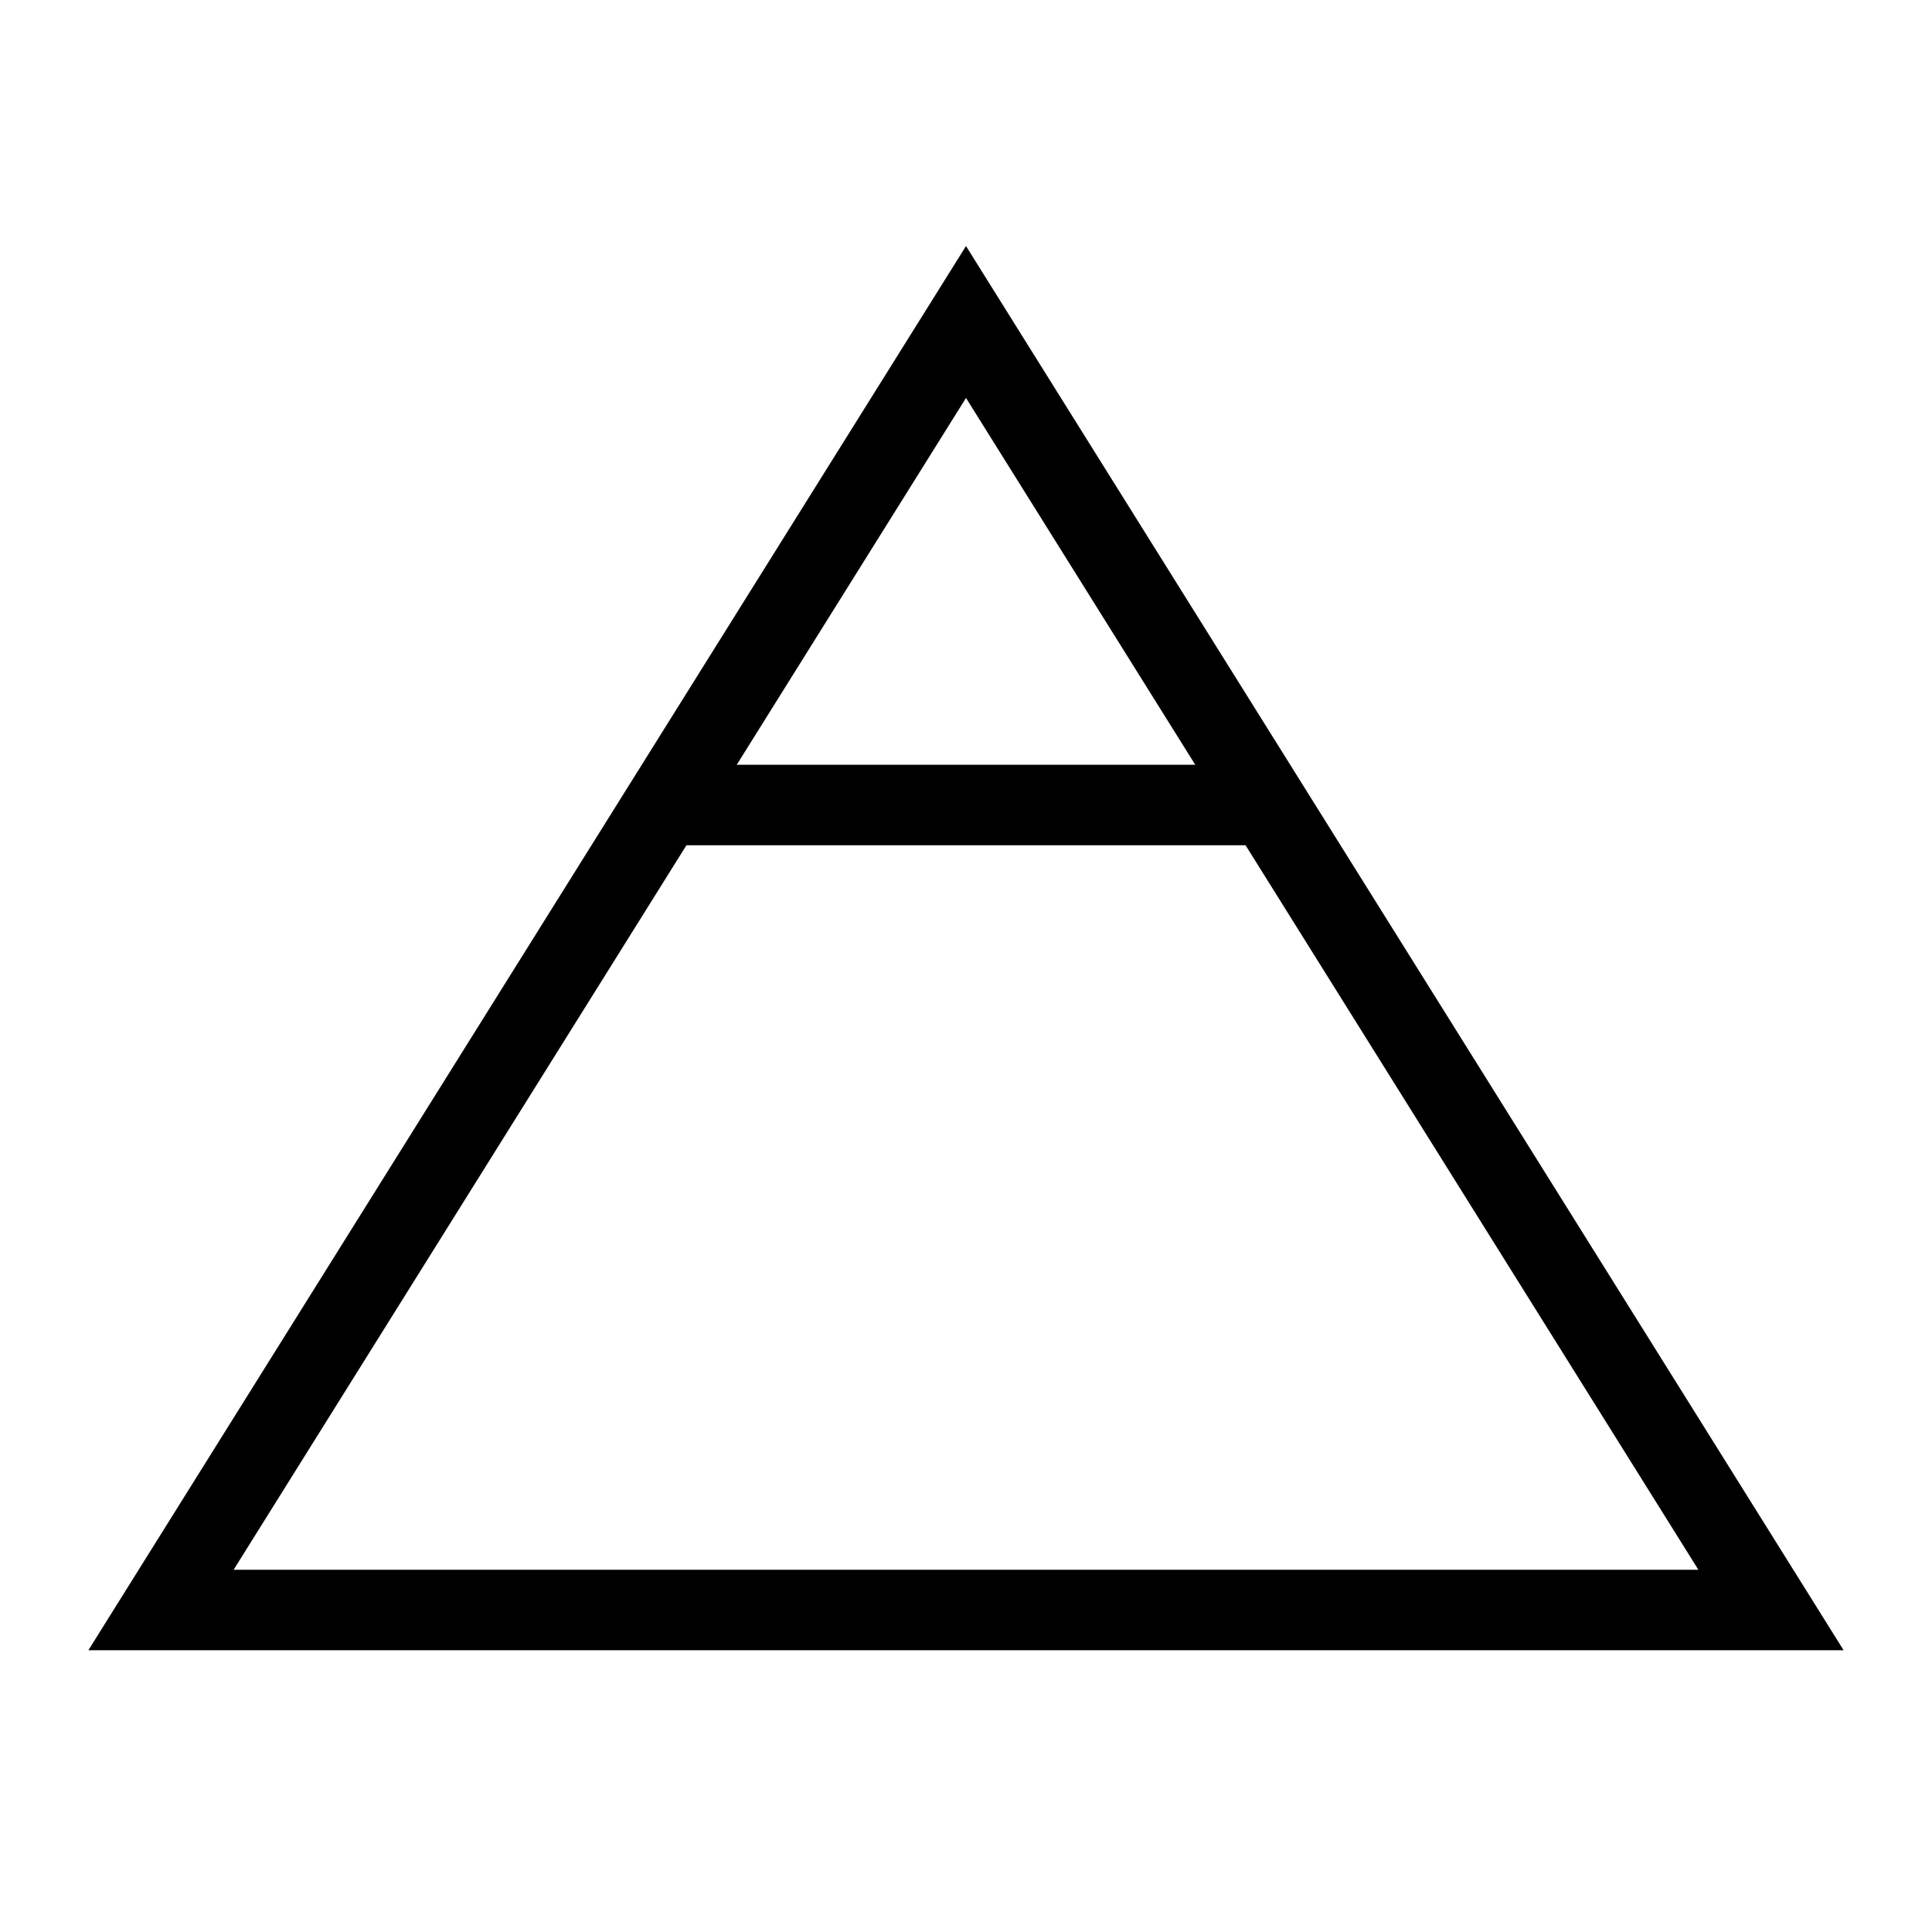 <svg id="nc_icon" xmlns="http://www.w3.org/2000/svg" xml:space="preserve" viewBox="0 0 24 24"><g fill="none" stroke="currentColor" stroke-miterlimit="10" class="nc-icon-wrapper"><path d="M8.25 10h7.5" data-cap="butt" data-color="color-2" vector-effect="non-scaling-stroke"/><path stroke-linecap="square" d="m12 4 10 16H2z" vector-effect="non-scaling-stroke"/></g></svg>
